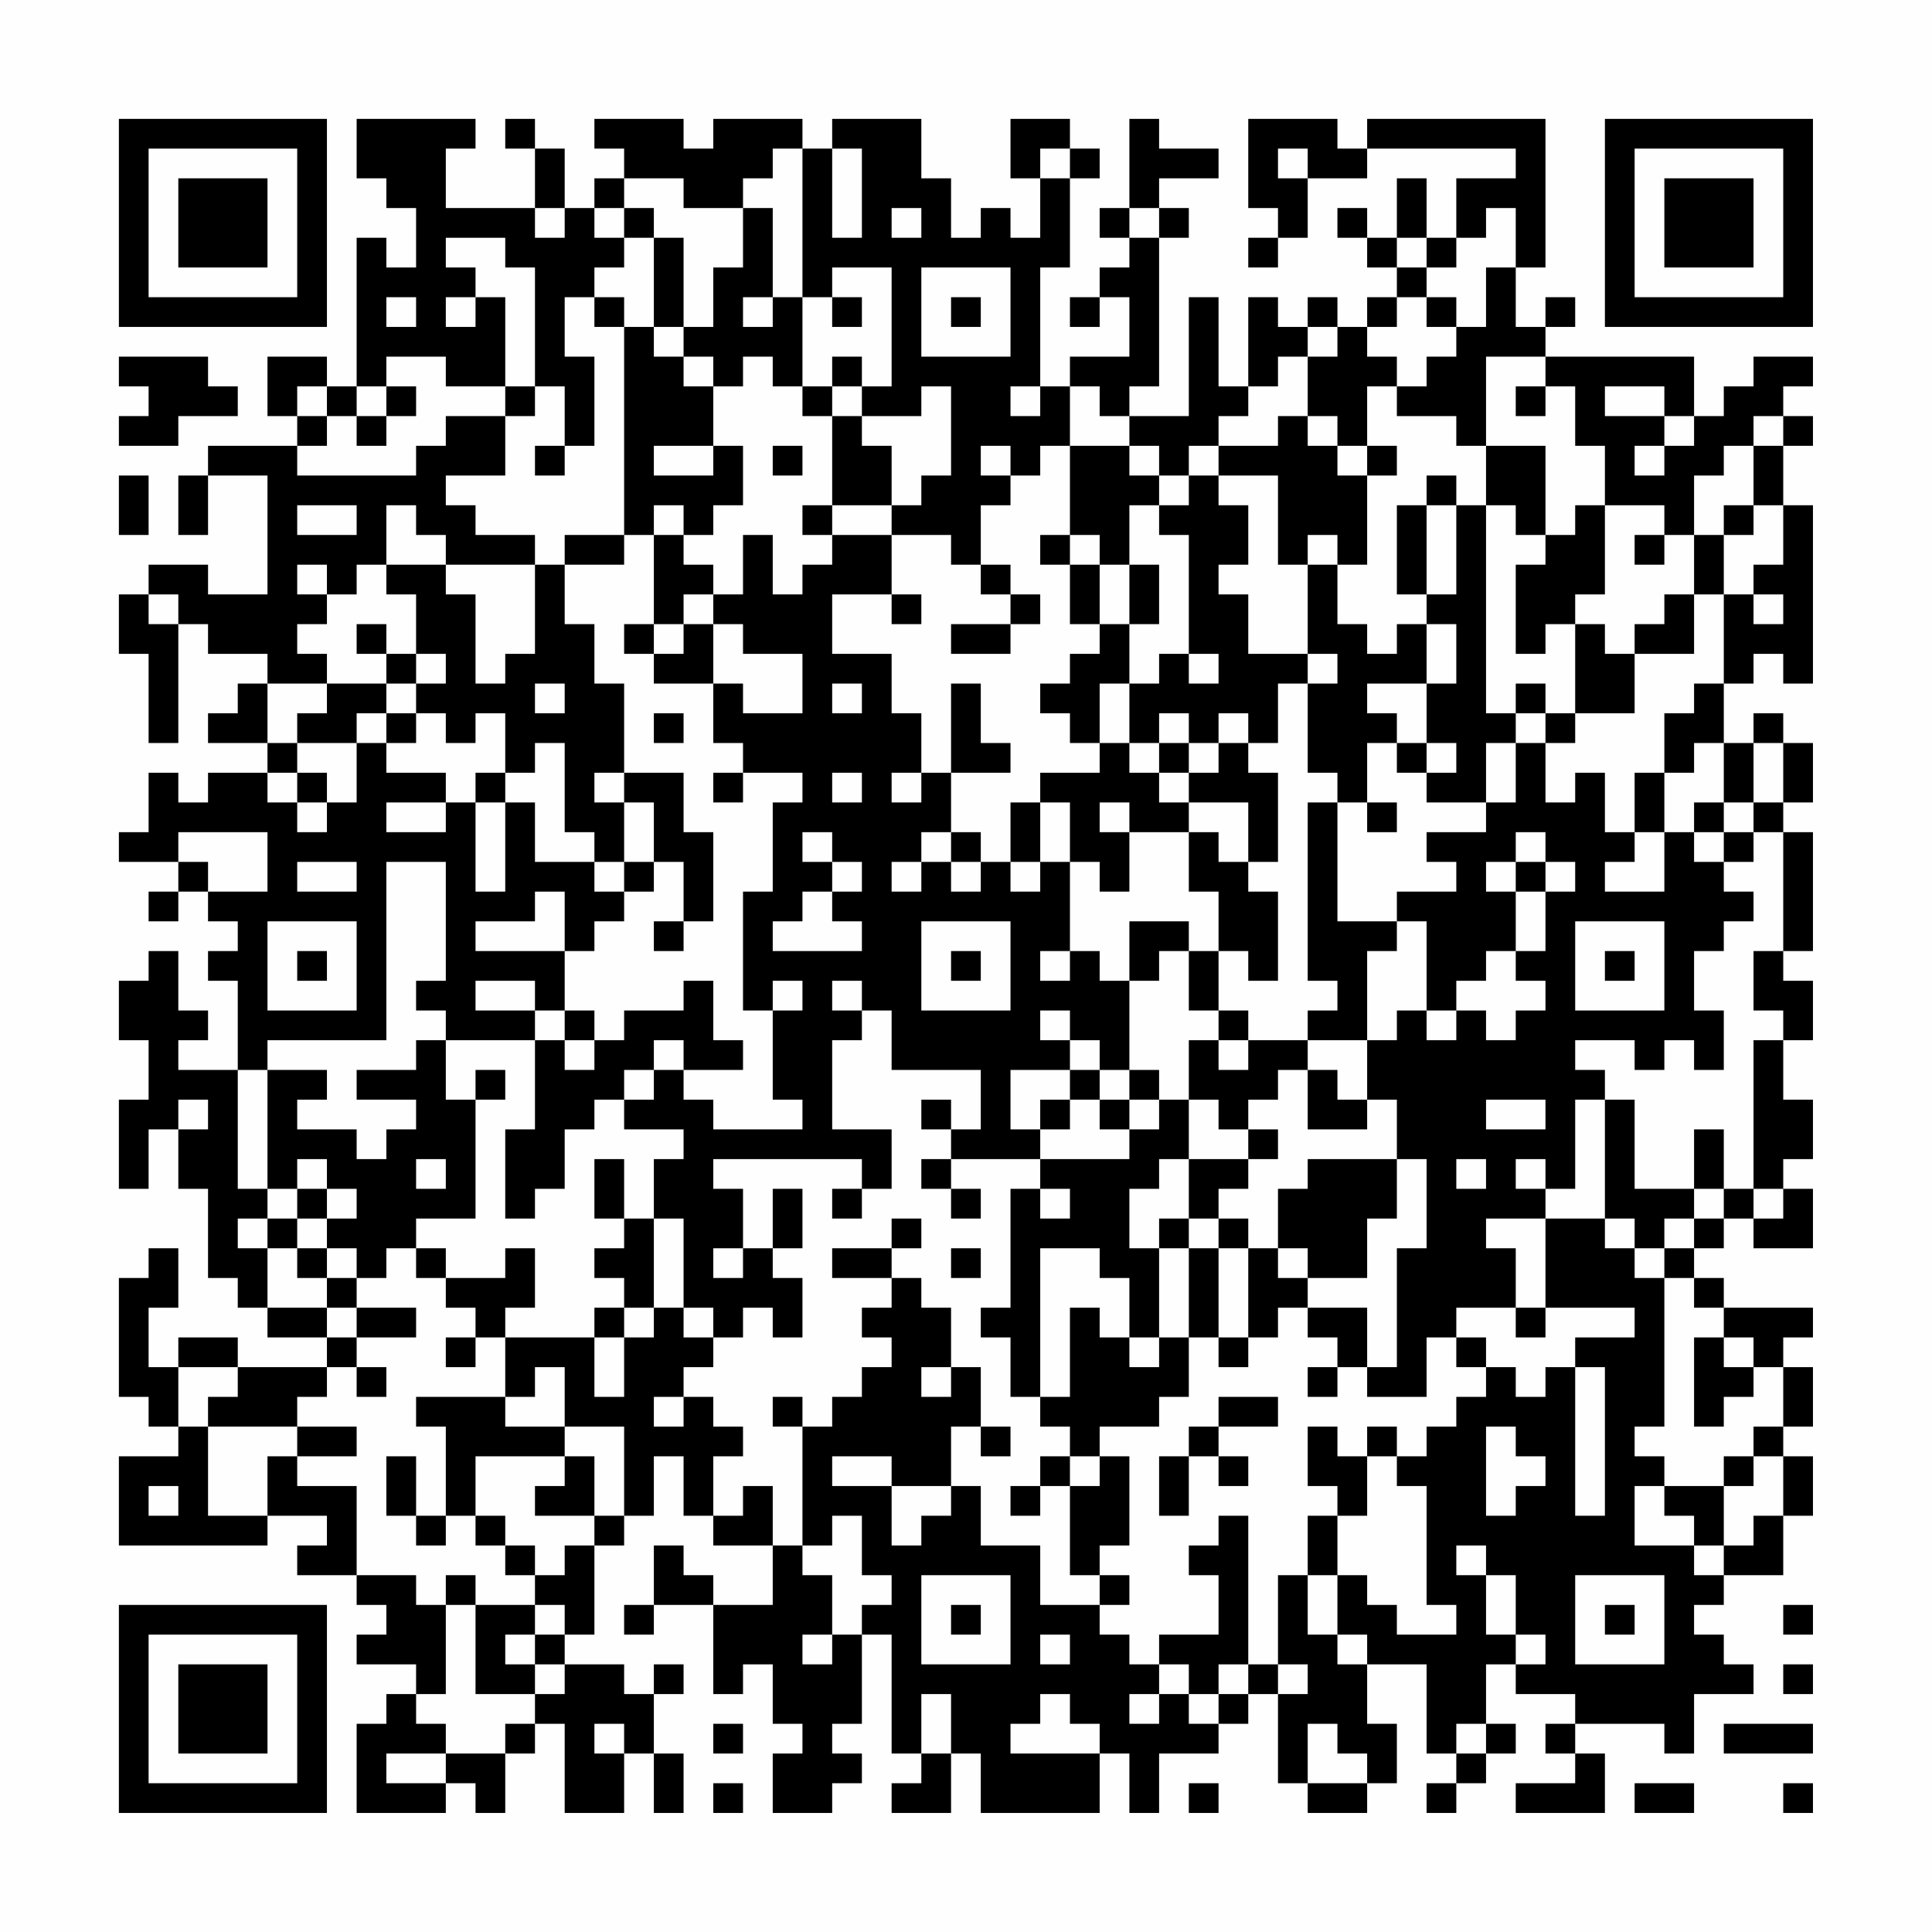 <?xml version="1.0" encoding="UTF-8"?>
<svg xmlns="http://www.w3.org/2000/svg" version="1.1" width="300" height="300" viewBox="0 0 300 300"><rect x="0" y="0" width="300" height="300" fill="#fefefe"/><g transform="scale(4.615)"><g transform="translate(4,4)"><path fill-rule="evenodd" d="M8 0L8 2L9 2L9 3L10 3L10 5L9 5L9 4L8 4L8 9L7 9L7 8L5 8L5 10L6 10L6 11L3 11L3 12L2 12L2 14L3 14L3 12L5 12L5 16L3 16L3 15L1 15L1 16L0 16L0 18L1 18L1 21L2 21L2 17L3 17L3 18L5 18L5 19L4 19L4 20L3 20L3 21L5 21L5 22L3 22L3 23L2 23L2 22L1 22L1 24L0 24L0 25L2 25L2 26L1 26L1 27L2 27L2 26L3 26L3 27L4 27L4 28L3 28L3 29L4 29L4 32L2 32L2 31L3 31L3 30L2 30L2 28L1 28L1 29L0 29L0 31L1 31L1 33L0 33L0 36L1 36L1 34L2 34L2 36L3 36L3 39L4 39L4 40L5 40L5 41L7 41L7 42L4 42L4 41L2 41L2 42L1 42L1 40L2 40L2 38L1 38L1 39L0 39L0 43L1 43L1 44L2 44L2 45L0 45L0 48L5 48L5 47L7 47L7 48L6 48L6 49L8 49L8 50L9 50L9 51L8 51L8 52L10 52L10 53L9 53L9 54L8 54L8 57L11 57L11 56L12 56L12 57L13 57L13 55L14 55L14 54L15 54L15 57L17 57L17 55L18 55L18 57L19 57L19 55L18 55L18 53L19 53L19 52L18 52L18 53L17 53L17 52L15 52L15 51L16 51L16 48L17 48L17 47L18 47L18 45L19 45L19 47L20 47L20 48L22 48L22 50L20 50L20 49L19 49L19 48L18 48L18 50L17 50L17 51L18 51L18 50L20 50L20 53L21 53L21 52L22 52L22 54L23 54L23 55L22 55L22 57L24 57L24 56L25 56L25 55L24 55L24 54L25 54L25 51L26 51L26 55L27 55L27 56L26 56L26 57L28 57L28 55L29 55L29 57L33 57L33 55L34 55L34 57L35 57L35 55L37 55L37 54L38 54L38 53L39 53L39 56L40 56L40 57L42 57L42 56L43 56L43 54L42 54L42 52L44 52L44 55L45 55L45 56L44 56L44 57L45 57L45 56L46 56L46 55L47 55L47 54L46 54L46 52L47 52L47 53L49 53L49 54L48 54L48 55L49 55L49 56L47 56L47 57L50 57L50 55L49 55L49 54L52 54L52 55L53 55L53 53L55 53L55 52L54 52L54 51L53 51L53 50L54 50L54 49L56 49L56 47L57 47L57 45L56 45L56 44L57 44L57 42L56 42L56 41L57 41L57 40L54 40L54 39L53 39L53 38L54 38L54 37L55 37L55 38L57 38L57 36L56 36L56 35L57 35L57 33L56 33L56 31L57 31L57 29L56 29L56 28L57 28L57 24L56 24L56 23L57 23L57 21L56 21L56 20L55 20L55 21L54 21L54 19L55 19L55 18L56 18L56 19L57 19L57 13L56 13L56 11L57 11L57 10L56 10L56 9L57 9L57 8L55 8L55 9L54 9L54 10L53 10L53 8L48 8L48 7L49 7L49 6L48 6L48 7L47 7L47 5L48 5L48 0L42 0L42 1L41 1L41 0L38 0L38 3L39 3L39 4L38 4L38 5L39 5L39 4L40 4L40 2L42 2L42 1L47 1L47 2L45 2L45 4L44 4L44 2L43 2L43 4L42 4L42 3L41 3L41 4L42 4L42 5L43 5L43 6L42 6L42 7L41 7L41 6L40 6L40 7L39 7L39 6L38 6L38 9L37 9L37 6L36 6L36 10L34 10L34 9L35 9L35 4L36 4L36 3L35 3L35 2L37 2L37 1L35 1L35 0L34 0L34 3L33 3L33 4L34 4L34 5L33 5L33 6L32 6L32 7L33 7L33 6L34 6L34 8L32 8L32 9L31 9L31 5L32 5L32 2L33 2L33 1L32 1L32 0L30 0L30 2L31 2L31 4L30 4L30 3L29 3L29 4L28 4L28 2L27 2L27 0L24 0L24 1L23 1L23 0L20 0L20 1L19 1L19 0L16 0L16 1L17 1L17 2L16 2L16 3L15 3L15 1L14 1L14 0L13 0L13 1L14 1L14 3L11 3L11 1L12 1L12 0ZM22 1L22 2L21 2L21 3L19 3L19 2L17 2L17 3L16 3L16 4L17 4L17 5L16 5L16 6L15 6L15 8L16 8L16 11L15 11L15 9L14 9L14 5L13 5L13 4L11 4L11 5L12 5L12 6L11 6L11 7L12 7L12 6L13 6L13 9L11 9L11 8L9 8L9 9L8 9L8 10L7 10L7 9L6 9L6 10L7 10L7 11L6 11L6 12L10 12L10 11L11 11L11 10L13 10L13 12L11 12L11 13L12 13L12 14L14 14L14 15L11 15L11 14L10 14L10 13L9 13L9 15L8 15L8 16L7 16L7 15L6 15L6 16L7 16L7 17L6 17L6 18L7 18L7 19L5 19L5 21L6 21L6 22L5 22L5 23L6 23L6 24L7 24L7 23L8 23L8 21L9 21L9 22L11 22L11 23L9 23L9 24L11 24L11 23L12 23L12 26L13 26L13 23L14 23L14 25L16 25L16 26L17 26L17 27L16 27L16 28L15 28L15 26L14 26L14 27L12 27L12 28L15 28L15 30L14 30L14 29L12 29L12 30L14 30L14 31L11 31L11 30L10 30L10 29L11 29L11 25L9 25L9 31L5 31L5 32L4 32L4 36L5 36L5 37L4 37L4 38L5 38L5 40L7 40L7 41L8 41L8 42L7 42L7 43L6 43L6 44L3 44L3 43L4 43L4 42L2 42L2 44L3 44L3 47L5 47L5 45L6 45L6 46L8 46L8 49L10 49L10 50L11 50L11 53L10 53L10 54L11 54L11 55L9 55L9 56L11 56L11 55L13 55L13 54L14 54L14 53L15 53L15 52L14 52L14 51L15 51L15 50L14 50L14 49L15 49L15 48L16 48L16 47L17 47L17 44L15 44L15 42L14 42L14 43L13 43L13 41L16 41L16 43L17 43L17 41L18 41L18 40L19 40L19 41L20 41L20 42L19 42L19 43L18 43L18 44L19 44L19 43L20 43L20 44L21 44L21 45L20 45L20 47L21 47L21 46L22 46L22 48L23 48L23 49L24 49L24 51L23 51L23 52L24 52L24 51L25 51L25 50L26 50L26 49L25 49L25 47L24 47L24 48L23 48L23 44L24 44L24 43L25 43L25 42L26 42L26 41L25 41L25 40L26 40L26 39L27 39L27 40L28 40L28 42L27 42L27 43L28 43L28 42L29 42L29 44L28 44L28 46L26 46L26 45L24 45L24 46L26 46L26 48L27 48L27 47L28 47L28 46L29 46L29 48L31 48L31 50L33 50L33 51L34 51L34 52L35 52L35 53L34 53L34 54L35 54L35 53L36 53L36 54L37 54L37 53L38 53L38 52L39 52L39 53L40 53L40 52L39 52L39 49L40 49L40 51L41 51L41 52L42 52L42 51L41 51L41 49L42 49L42 50L43 50L43 51L45 51L45 50L44 50L44 46L43 46L43 45L44 45L44 44L45 44L45 43L46 43L46 42L47 42L47 43L48 43L48 42L49 42L49 47L50 47L50 42L49 42L49 41L51 41L51 40L48 40L48 37L50 37L50 38L51 38L51 39L52 39L52 44L51 44L51 45L52 45L52 46L51 46L51 48L53 48L53 49L54 49L54 48L55 48L55 47L56 47L56 45L55 45L55 44L56 44L56 42L55 42L55 41L54 41L54 40L53 40L53 39L52 39L52 38L53 38L53 37L54 37L54 36L55 36L55 37L56 37L56 36L55 36L55 31L56 31L56 30L55 30L55 28L56 28L56 24L55 24L55 23L56 23L56 21L55 21L55 23L54 23L54 21L53 21L53 22L52 22L52 20L53 20L53 19L54 19L54 16L55 16L55 17L56 17L56 16L55 16L55 15L56 15L56 13L55 13L55 11L56 11L56 10L55 10L55 11L54 11L54 12L53 12L53 14L52 14L52 13L50 13L50 11L49 11L49 9L48 9L48 8L46 8L46 11L45 11L45 10L43 10L43 9L44 9L44 8L45 8L45 7L46 7L46 5L47 5L47 3L46 3L46 4L45 4L45 5L44 5L44 4L43 4L43 5L44 5L44 6L43 6L43 7L42 7L42 8L43 8L43 9L42 9L42 11L41 11L41 10L40 10L40 8L41 8L41 7L40 7L40 8L39 8L39 9L38 9L38 10L37 10L37 11L36 11L36 12L35 12L35 11L34 11L34 10L33 10L33 9L32 9L32 11L31 11L31 12L30 12L30 11L29 11L29 12L30 12L30 13L29 13L29 15L28 15L28 14L26 14L26 13L27 13L27 12L28 12L28 9L27 9L27 10L25 10L25 9L26 9L26 5L24 5L24 6L23 6L23 1ZM24 1L24 4L25 4L25 1ZM31 1L31 2L32 2L32 1ZM39 1L39 2L40 2L40 1ZM14 3L14 4L15 4L15 3ZM17 3L17 4L18 4L18 7L17 7L17 6L16 6L16 7L17 7L17 14L15 14L15 15L14 15L14 18L13 18L13 19L12 19L12 16L11 16L11 15L9 15L9 16L10 16L10 18L9 18L9 17L8 17L8 18L9 18L9 19L7 19L7 20L6 20L6 21L8 21L8 20L9 20L9 21L10 21L10 20L11 20L11 21L12 21L12 20L13 20L13 22L12 22L12 23L13 23L13 22L14 22L14 21L15 21L15 24L16 24L16 25L17 25L17 26L18 26L18 25L19 25L19 27L18 27L18 28L19 28L19 27L20 27L20 24L19 24L19 22L17 22L17 19L16 19L16 17L15 17L15 15L17 15L17 14L18 14L18 17L17 17L17 18L18 18L18 19L20 19L20 21L21 21L21 22L20 22L20 23L21 23L21 22L23 22L23 23L22 23L22 26L21 26L21 30L22 30L22 33L23 33L23 34L20 34L20 33L19 33L19 32L21 32L21 31L20 31L20 29L19 29L19 30L17 30L17 31L16 31L16 30L15 30L15 31L14 31L14 34L13 34L13 37L14 37L14 36L15 36L15 34L16 34L16 33L17 33L17 34L19 34L19 35L18 35L18 37L17 37L17 35L16 35L16 37L17 37L17 38L16 38L16 39L17 39L17 40L16 40L16 41L17 41L17 40L18 40L18 37L19 37L19 40L20 40L20 41L21 41L21 40L22 40L22 41L23 41L23 39L22 39L22 38L23 38L23 36L22 36L22 38L21 38L21 36L20 36L20 35L25 35L25 36L24 36L24 37L25 37L25 36L26 36L26 34L24 34L24 31L25 31L25 30L26 30L26 32L29 32L29 34L28 34L28 33L27 33L27 34L28 34L28 35L27 35L27 36L28 36L28 37L29 37L29 36L28 36L28 35L31 35L31 36L30 36L30 40L29 40L29 41L30 41L30 43L31 43L31 44L32 44L32 45L31 45L31 46L30 46L30 47L31 47L31 46L32 46L32 49L33 49L33 50L34 50L34 49L33 49L33 48L34 48L34 45L33 45L33 44L35 44L35 43L36 43L36 41L37 41L37 42L38 42L38 41L39 41L39 40L40 40L40 41L41 41L41 42L40 42L40 43L41 43L41 42L42 42L42 43L44 43L44 41L45 41L45 42L46 42L46 41L45 41L45 40L47 40L47 41L48 41L48 40L47 40L47 38L46 38L46 37L48 37L48 36L49 36L49 33L50 33L50 37L51 37L51 38L52 38L52 37L53 37L53 36L54 36L54 34L53 34L53 36L51 36L51 33L50 33L50 32L49 32L49 31L51 31L51 32L52 32L52 31L53 31L53 32L54 32L54 30L53 30L53 28L54 28L54 27L55 27L55 26L54 26L54 25L55 25L55 24L54 24L54 23L53 23L53 24L52 24L52 22L51 22L51 24L50 24L50 22L49 22L49 23L48 23L48 21L49 21L49 20L51 20L51 18L53 18L53 16L54 16L54 14L55 14L55 13L54 13L54 14L53 14L53 16L52 16L52 17L51 17L51 18L50 18L50 17L49 17L49 16L50 16L50 13L49 13L49 14L48 14L48 11L46 11L46 13L45 13L45 12L44 12L44 13L43 13L43 16L44 16L44 17L43 17L43 18L42 18L42 17L41 17L41 15L42 15L42 12L43 12L43 11L42 11L42 12L41 12L41 11L40 11L40 10L39 10L39 11L37 11L37 12L36 12L36 13L35 13L35 12L34 12L34 11L32 11L32 14L31 14L31 15L32 15L32 17L33 17L33 18L32 18L32 19L31 19L31 20L32 20L32 21L33 21L33 22L31 22L31 23L30 23L30 25L29 25L29 24L28 24L28 22L30 22L30 21L29 21L29 19L28 19L28 22L27 22L27 20L26 20L26 18L24 18L24 16L26 16L26 17L27 17L27 16L26 16L26 14L24 14L24 13L26 13L26 11L25 11L25 10L24 10L24 9L25 9L25 8L24 8L24 9L23 9L23 6L22 6L22 3L21 3L21 5L20 5L20 7L19 7L19 4L18 4L18 3ZM26 3L26 4L27 4L27 3ZM34 3L34 4L35 4L35 3ZM27 5L27 8L30 8L30 5ZM9 6L9 7L10 7L10 6ZM21 6L21 7L22 7L22 6ZM24 6L24 7L25 7L25 6ZM28 6L28 7L29 7L29 6ZM44 6L44 7L45 7L45 6ZM18 7L18 8L19 8L19 9L20 9L20 11L18 11L18 12L20 12L20 11L21 11L21 13L20 13L20 14L19 14L19 13L18 13L18 14L19 14L19 15L20 15L20 16L19 16L19 17L18 17L18 18L19 18L19 17L20 17L20 19L21 19L21 20L23 20L23 18L21 18L21 17L20 17L20 16L21 16L21 14L22 14L22 16L23 16L23 15L24 15L24 14L23 14L23 13L24 13L24 10L23 10L23 9L22 9L22 8L21 8L21 9L20 9L20 8L19 8L19 7ZM0 8L0 9L1 9L1 10L0 10L0 11L2 11L2 10L4 10L4 9L3 9L3 8ZM9 9L9 10L8 10L8 11L9 11L9 10L10 10L10 9ZM13 9L13 10L14 10L14 9ZM30 9L30 10L31 10L31 9ZM47 9L47 10L48 10L48 9ZM50 9L50 10L52 10L52 11L51 11L51 12L52 12L52 11L53 11L53 10L52 10L52 9ZM14 11L14 12L15 12L15 11ZM22 11L22 12L23 12L23 11ZM0 12L0 14L1 14L1 12ZM37 12L37 13L38 13L38 15L37 15L37 16L38 16L38 18L40 18L40 19L39 19L39 21L38 21L38 20L37 20L37 21L36 21L36 20L35 20L35 21L34 21L34 19L35 19L35 18L36 18L36 19L37 19L37 18L36 18L36 14L35 14L35 13L34 13L34 15L33 15L33 14L32 14L32 15L33 15L33 17L34 17L34 19L33 19L33 21L34 21L34 22L35 22L35 23L36 23L36 24L34 24L34 23L33 23L33 24L34 24L34 26L33 26L33 25L32 25L32 23L31 23L31 25L30 25L30 26L31 26L31 25L32 25L32 28L31 28L31 29L32 29L32 28L33 28L33 29L34 29L34 32L33 32L33 31L32 31L32 30L31 30L31 31L32 31L32 32L30 32L30 34L31 34L31 35L34 35L34 34L35 34L35 33L36 33L36 35L35 35L35 36L34 36L34 38L35 38L35 41L34 41L34 39L33 39L33 38L31 38L31 43L32 43L32 40L33 40L33 41L34 41L34 42L35 42L35 41L36 41L36 38L37 38L37 41L38 41L38 38L39 38L39 39L40 39L40 40L42 40L42 42L43 42L43 38L44 38L44 35L43 35L43 33L42 33L42 31L43 31L43 30L44 30L44 31L45 31L45 30L46 30L46 31L47 31L47 30L48 30L48 29L47 29L47 28L48 28L48 26L49 26L49 25L48 25L48 24L47 24L47 25L46 25L46 26L47 26L47 28L46 28L46 29L45 29L45 30L44 30L44 27L43 27L43 26L45 26L45 25L44 25L44 24L46 24L46 23L47 23L47 21L48 21L48 20L49 20L49 17L48 17L48 18L47 18L47 15L48 15L48 14L47 14L47 13L46 13L46 20L47 20L47 21L46 21L46 23L44 23L44 22L45 22L45 21L44 21L44 19L45 19L45 17L44 17L44 19L42 19L42 20L43 20L43 21L42 21L42 23L41 23L41 22L40 22L40 19L41 19L41 18L40 18L40 15L41 15L41 14L40 14L40 15L39 15L39 12ZM6 13L6 14L8 14L8 13ZM44 13L44 16L45 16L45 13ZM51 14L51 15L52 15L52 14ZM29 15L29 16L30 16L30 17L28 17L28 18L30 18L30 17L31 17L31 16L30 16L30 15ZM34 15L34 17L35 17L35 15ZM1 16L1 17L2 17L2 16ZM10 18L10 19L9 19L9 20L10 20L10 19L11 19L11 18ZM14 19L14 20L15 20L15 19ZM24 19L24 20L25 20L25 19ZM47 19L47 20L48 20L48 19ZM18 20L18 21L19 21L19 20ZM35 21L35 22L36 22L36 23L38 23L38 25L37 25L37 24L36 24L36 26L37 26L37 28L36 28L36 27L34 27L34 29L35 29L35 28L36 28L36 30L37 30L37 31L36 31L36 33L37 33L37 34L38 34L38 35L36 35L36 37L35 37L35 38L36 38L36 37L37 37L37 38L38 38L38 37L37 37L37 36L38 36L38 35L39 35L39 34L38 34L38 33L39 33L39 32L40 32L40 34L42 34L42 33L41 33L41 32L40 32L40 31L42 31L42 28L43 28L43 27L41 27L41 23L40 23L40 29L41 29L41 30L40 30L40 31L38 31L38 30L37 30L37 28L38 28L38 29L39 29L39 26L38 26L38 25L39 25L39 22L38 22L38 21L37 21L37 22L36 22L36 21ZM43 21L43 22L44 22L44 21ZM6 22L6 23L7 23L7 22ZM16 22L16 23L17 23L17 25L18 25L18 23L17 23L17 22ZM24 22L24 23L25 23L25 22ZM26 22L26 23L27 23L27 22ZM42 23L42 24L43 24L43 23ZM2 24L2 25L3 25L3 26L5 26L5 24ZM23 24L23 25L24 25L24 26L23 26L23 27L22 27L22 28L25 28L25 27L24 27L24 26L25 26L25 25L24 25L24 24ZM27 24L27 25L26 25L26 26L27 26L27 25L28 25L28 26L29 26L29 25L28 25L28 24ZM51 24L51 25L50 25L50 26L52 26L52 24ZM53 24L53 25L54 25L54 24ZM6 25L6 26L8 26L8 25ZM47 25L47 26L48 26L48 25ZM5 27L5 30L8 30L8 27ZM27 27L27 30L30 30L30 27ZM49 27L49 30L52 30L52 27ZM6 28L6 29L7 29L7 28ZM28 28L28 29L29 29L29 28ZM50 28L50 29L51 29L51 28ZM22 29L22 30L23 30L23 29ZM24 29L24 30L25 30L25 29ZM10 31L10 32L8 32L8 33L10 33L10 34L9 34L9 35L8 35L8 34L6 34L6 33L7 33L7 32L5 32L5 36L6 36L6 37L5 37L5 38L6 38L6 39L7 39L7 40L8 40L8 41L10 41L10 40L8 40L8 39L9 39L9 38L10 38L10 39L11 39L11 40L12 40L12 41L11 41L11 42L12 42L12 41L13 41L13 40L14 40L14 38L13 38L13 39L11 39L11 38L10 38L10 37L12 37L12 33L13 33L13 32L12 32L12 33L11 33L11 31ZM15 31L15 32L16 32L16 31ZM18 31L18 32L17 32L17 33L18 33L18 32L19 32L19 31ZM37 31L37 32L38 32L38 31ZM32 32L32 33L31 33L31 34L32 34L32 33L33 33L33 34L34 34L34 33L35 33L35 32L34 32L34 33L33 33L33 32ZM2 33L2 34L3 34L3 33ZM46 33L46 34L48 34L48 33ZM6 35L6 36L7 36L7 37L6 37L6 38L7 38L7 39L8 39L8 38L7 38L7 37L8 37L8 36L7 36L7 35ZM10 35L10 36L11 36L11 35ZM40 35L40 36L39 36L39 38L40 38L40 39L42 39L42 37L43 37L43 35ZM45 35L45 36L46 36L46 35ZM47 35L47 36L48 36L48 35ZM31 36L31 37L32 37L32 36ZM26 37L26 38L24 38L24 39L26 39L26 38L27 38L27 37ZM20 38L20 39L21 39L21 38ZM28 38L28 39L29 39L29 38ZM53 41L53 44L54 44L54 43L55 43L55 42L54 42L54 41ZM8 42L8 43L9 43L9 42ZM10 43L10 44L11 44L11 47L10 47L10 45L9 45L9 47L10 47L10 48L11 48L11 47L12 47L12 48L13 48L13 49L14 49L14 48L13 48L13 47L12 47L12 45L15 45L15 46L14 46L14 47L16 47L16 45L15 45L15 44L13 44L13 43ZM22 43L22 44L23 44L23 43ZM37 43L37 44L36 44L36 45L35 45L35 47L36 47L36 45L37 45L37 46L38 46L38 45L37 45L37 44L39 44L39 43ZM6 44L6 45L8 45L8 44ZM29 44L29 45L30 45L30 44ZM40 44L40 46L41 46L41 47L40 47L40 49L41 49L41 47L42 47L42 45L43 45L43 44L42 44L42 45L41 45L41 44ZM46 44L46 47L47 47L47 46L48 46L48 45L47 45L47 44ZM32 45L32 46L33 46L33 45ZM54 45L54 46L52 46L52 47L53 47L53 48L54 48L54 46L55 46L55 45ZM1 46L1 47L2 47L2 46ZM37 47L37 48L36 48L36 49L37 49L37 51L35 51L35 52L36 52L36 53L37 53L37 52L38 52L38 47ZM45 48L45 49L46 49L46 51L47 51L47 52L48 52L48 51L47 51L47 49L46 49L46 48ZM11 49L11 50L12 50L12 53L14 53L14 52L13 52L13 51L14 51L14 50L12 50L12 49ZM27 49L27 52L30 52L30 49ZM49 49L49 52L52 52L52 49ZM28 50L28 51L29 51L29 50ZM50 50L50 51L51 51L51 50ZM56 50L56 51L57 51L57 50ZM31 51L31 52L32 52L32 51ZM56 52L56 53L57 53L57 52ZM27 53L27 55L28 55L28 53ZM31 53L31 54L30 54L30 55L33 55L33 54L32 54L32 53ZM16 54L16 55L17 55L17 54ZM20 54L20 55L21 55L21 54ZM40 54L40 56L42 56L42 55L41 55L41 54ZM45 54L45 55L46 55L46 54ZM54 54L54 55L57 55L57 54ZM20 56L20 57L21 57L21 56ZM36 56L36 57L37 57L37 56ZM51 56L51 57L53 57L53 56ZM56 56L56 57L57 57L57 56ZM0 0L0 7L7 7L7 0ZM1 1L1 6L6 6L6 1ZM2 2L2 5L5 5L5 2ZM50 0L50 7L57 7L57 0ZM51 1L51 6L56 6L56 1ZM52 2L52 5L55 5L55 2ZM0 50L0 57L7 57L7 50ZM1 51L1 56L6 56L6 51ZM2 52L2 55L5 55L5 52Z" fill="#000000"/></g></g></svg>
